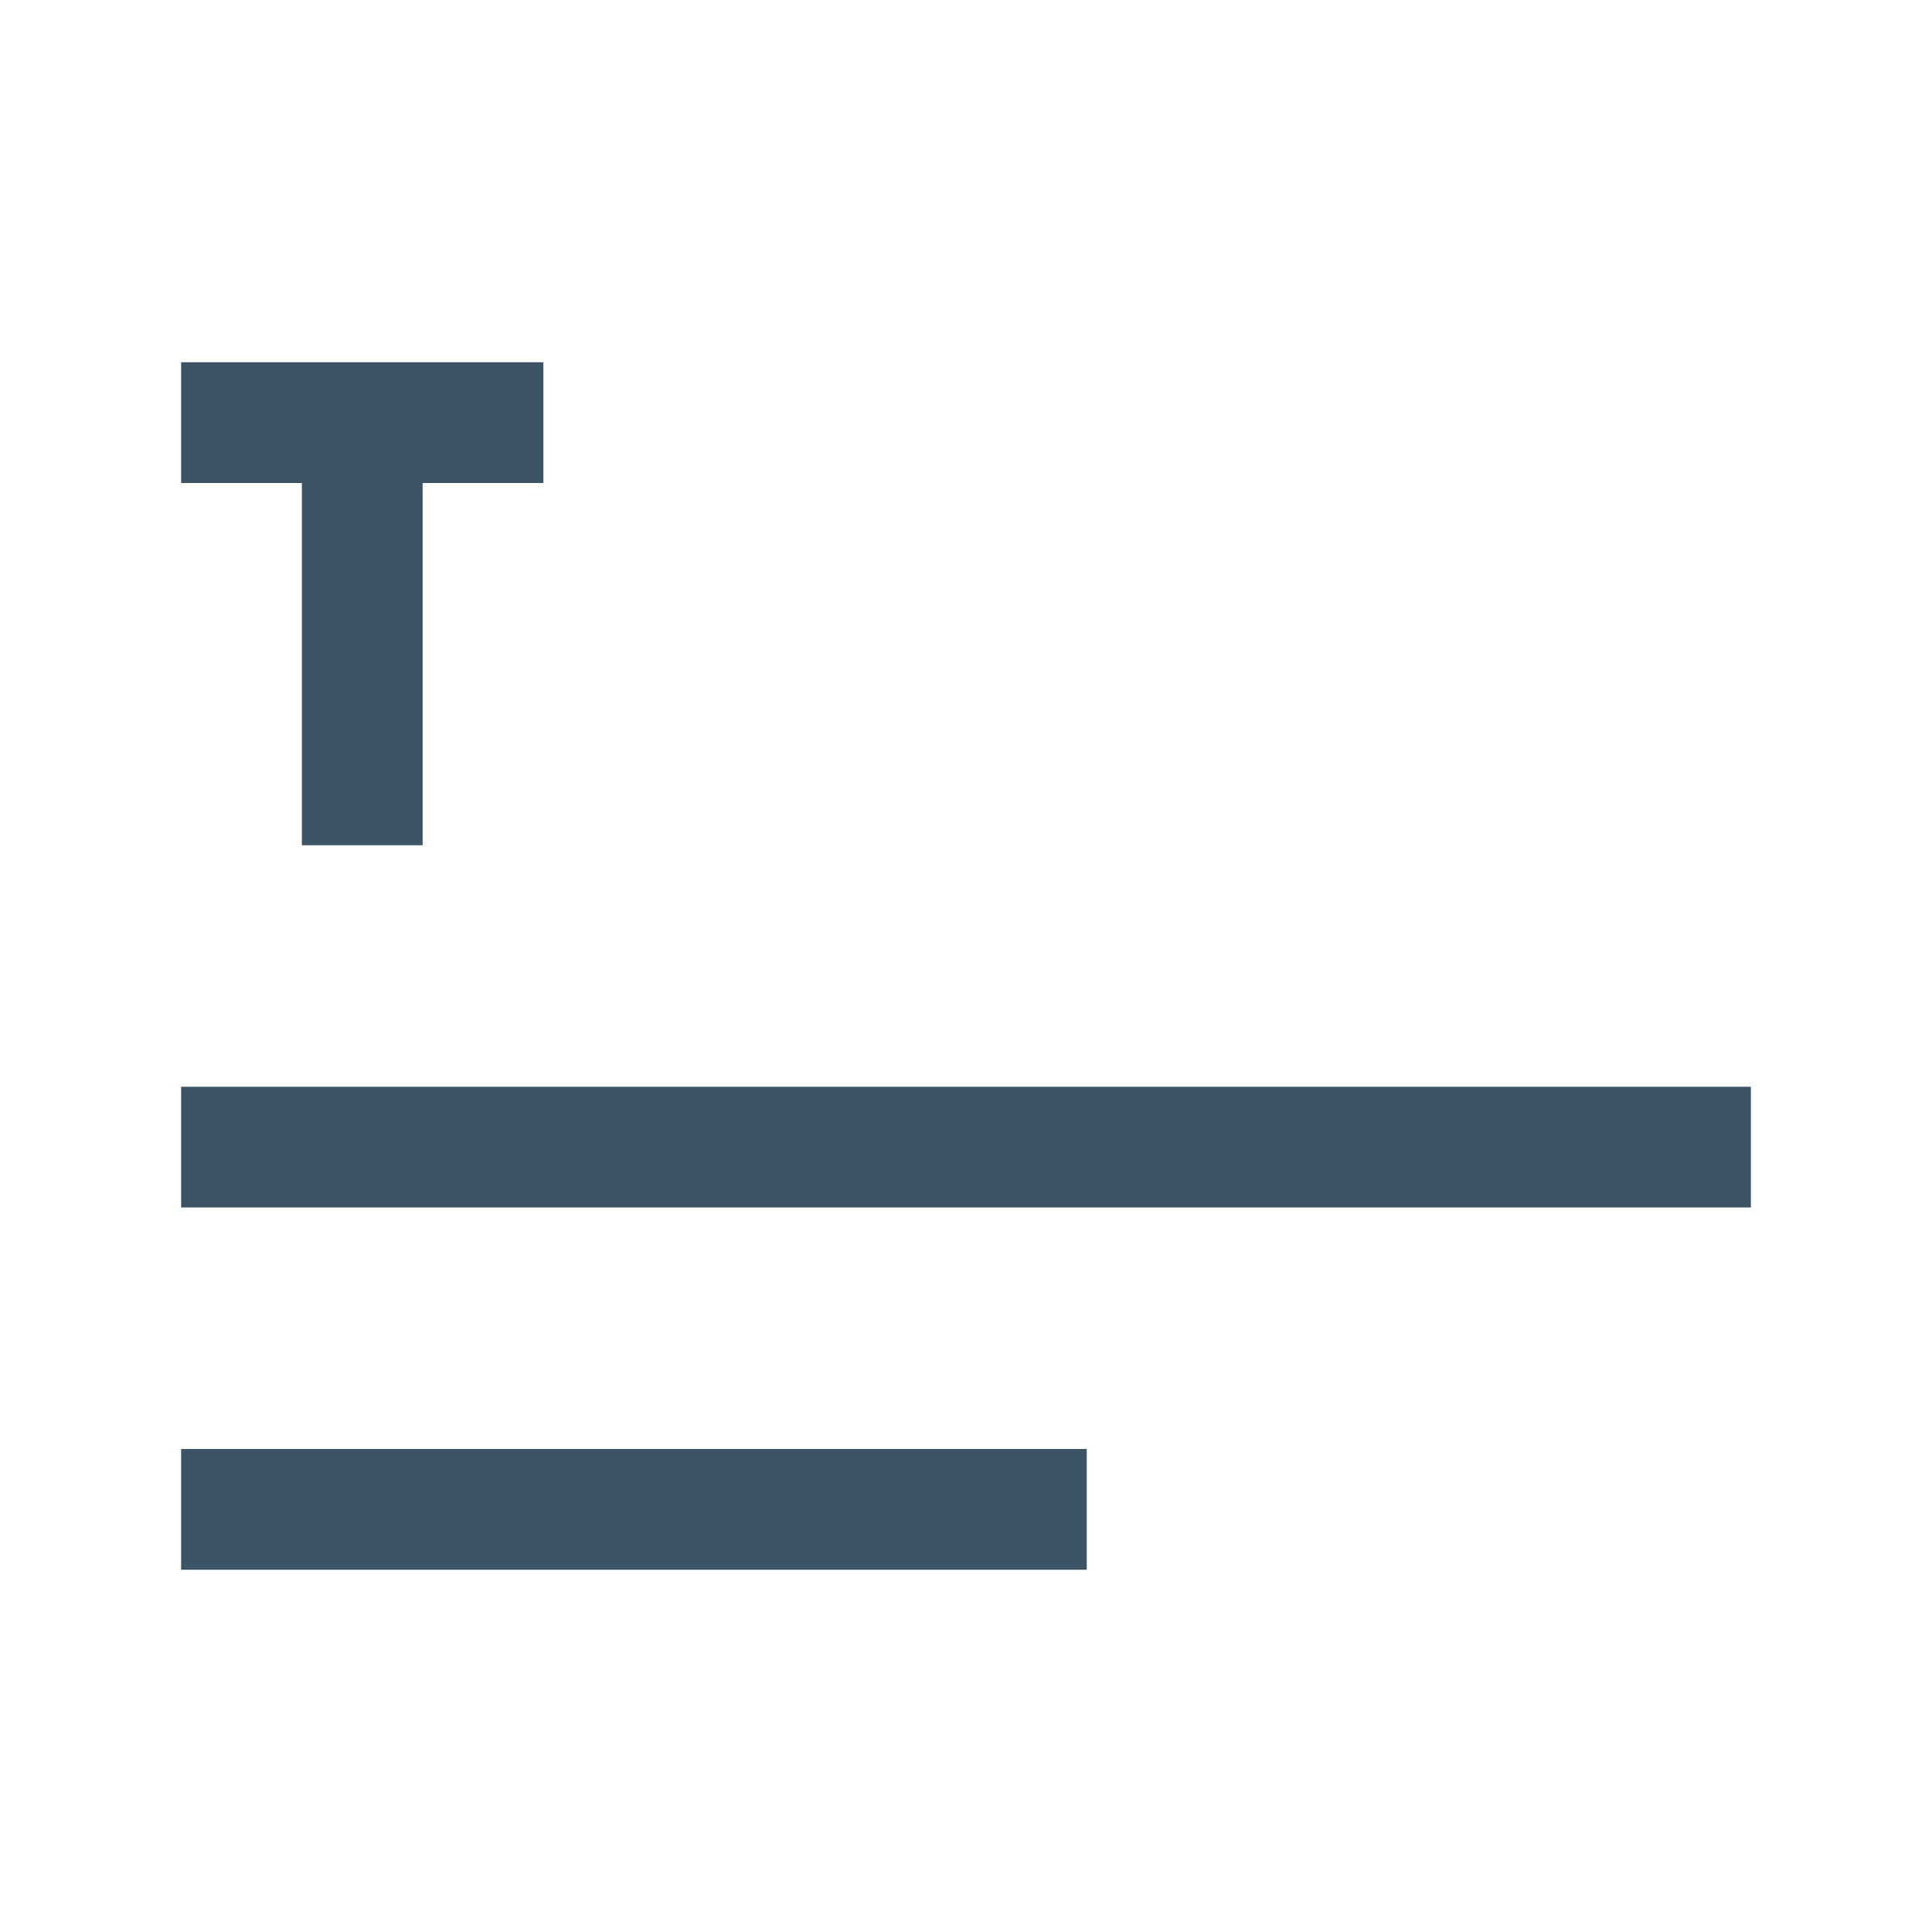<?xml version="1.0" encoding="UTF-8"?>
<svg width="24px" height="24px" viewBox="0 0 24 24" version="1.1" xmlns="http://www.w3.org/2000/svg" xmlns:xlink="http://www.w3.org/1999/xlink">
    <title>icon/digital experience/elements/typography/short text/24</title>
    <g id="icon/digital-experience/elements/typography/short-text/24" stroke="none" stroke-width="1" fill="none" fill-rule="evenodd">
        <path d="M13.5,18 L13.5,19.5 L2.25,19.5 L2.25,18 L13.5,18 Z M21.75,13.5 L21.75,15 L2.25,15 L2.25,13.5 L21.75,13.5 Z M6.75,4.5 L6.75,6 L5.25,6 L5.25,10.5 L3.75,10.5 L3.75,6 L2.25,6 L2.25,4.5 L6.75,4.5 Z" id="icon-color" fill="#3D5466"></path>
    </g>
</svg>
